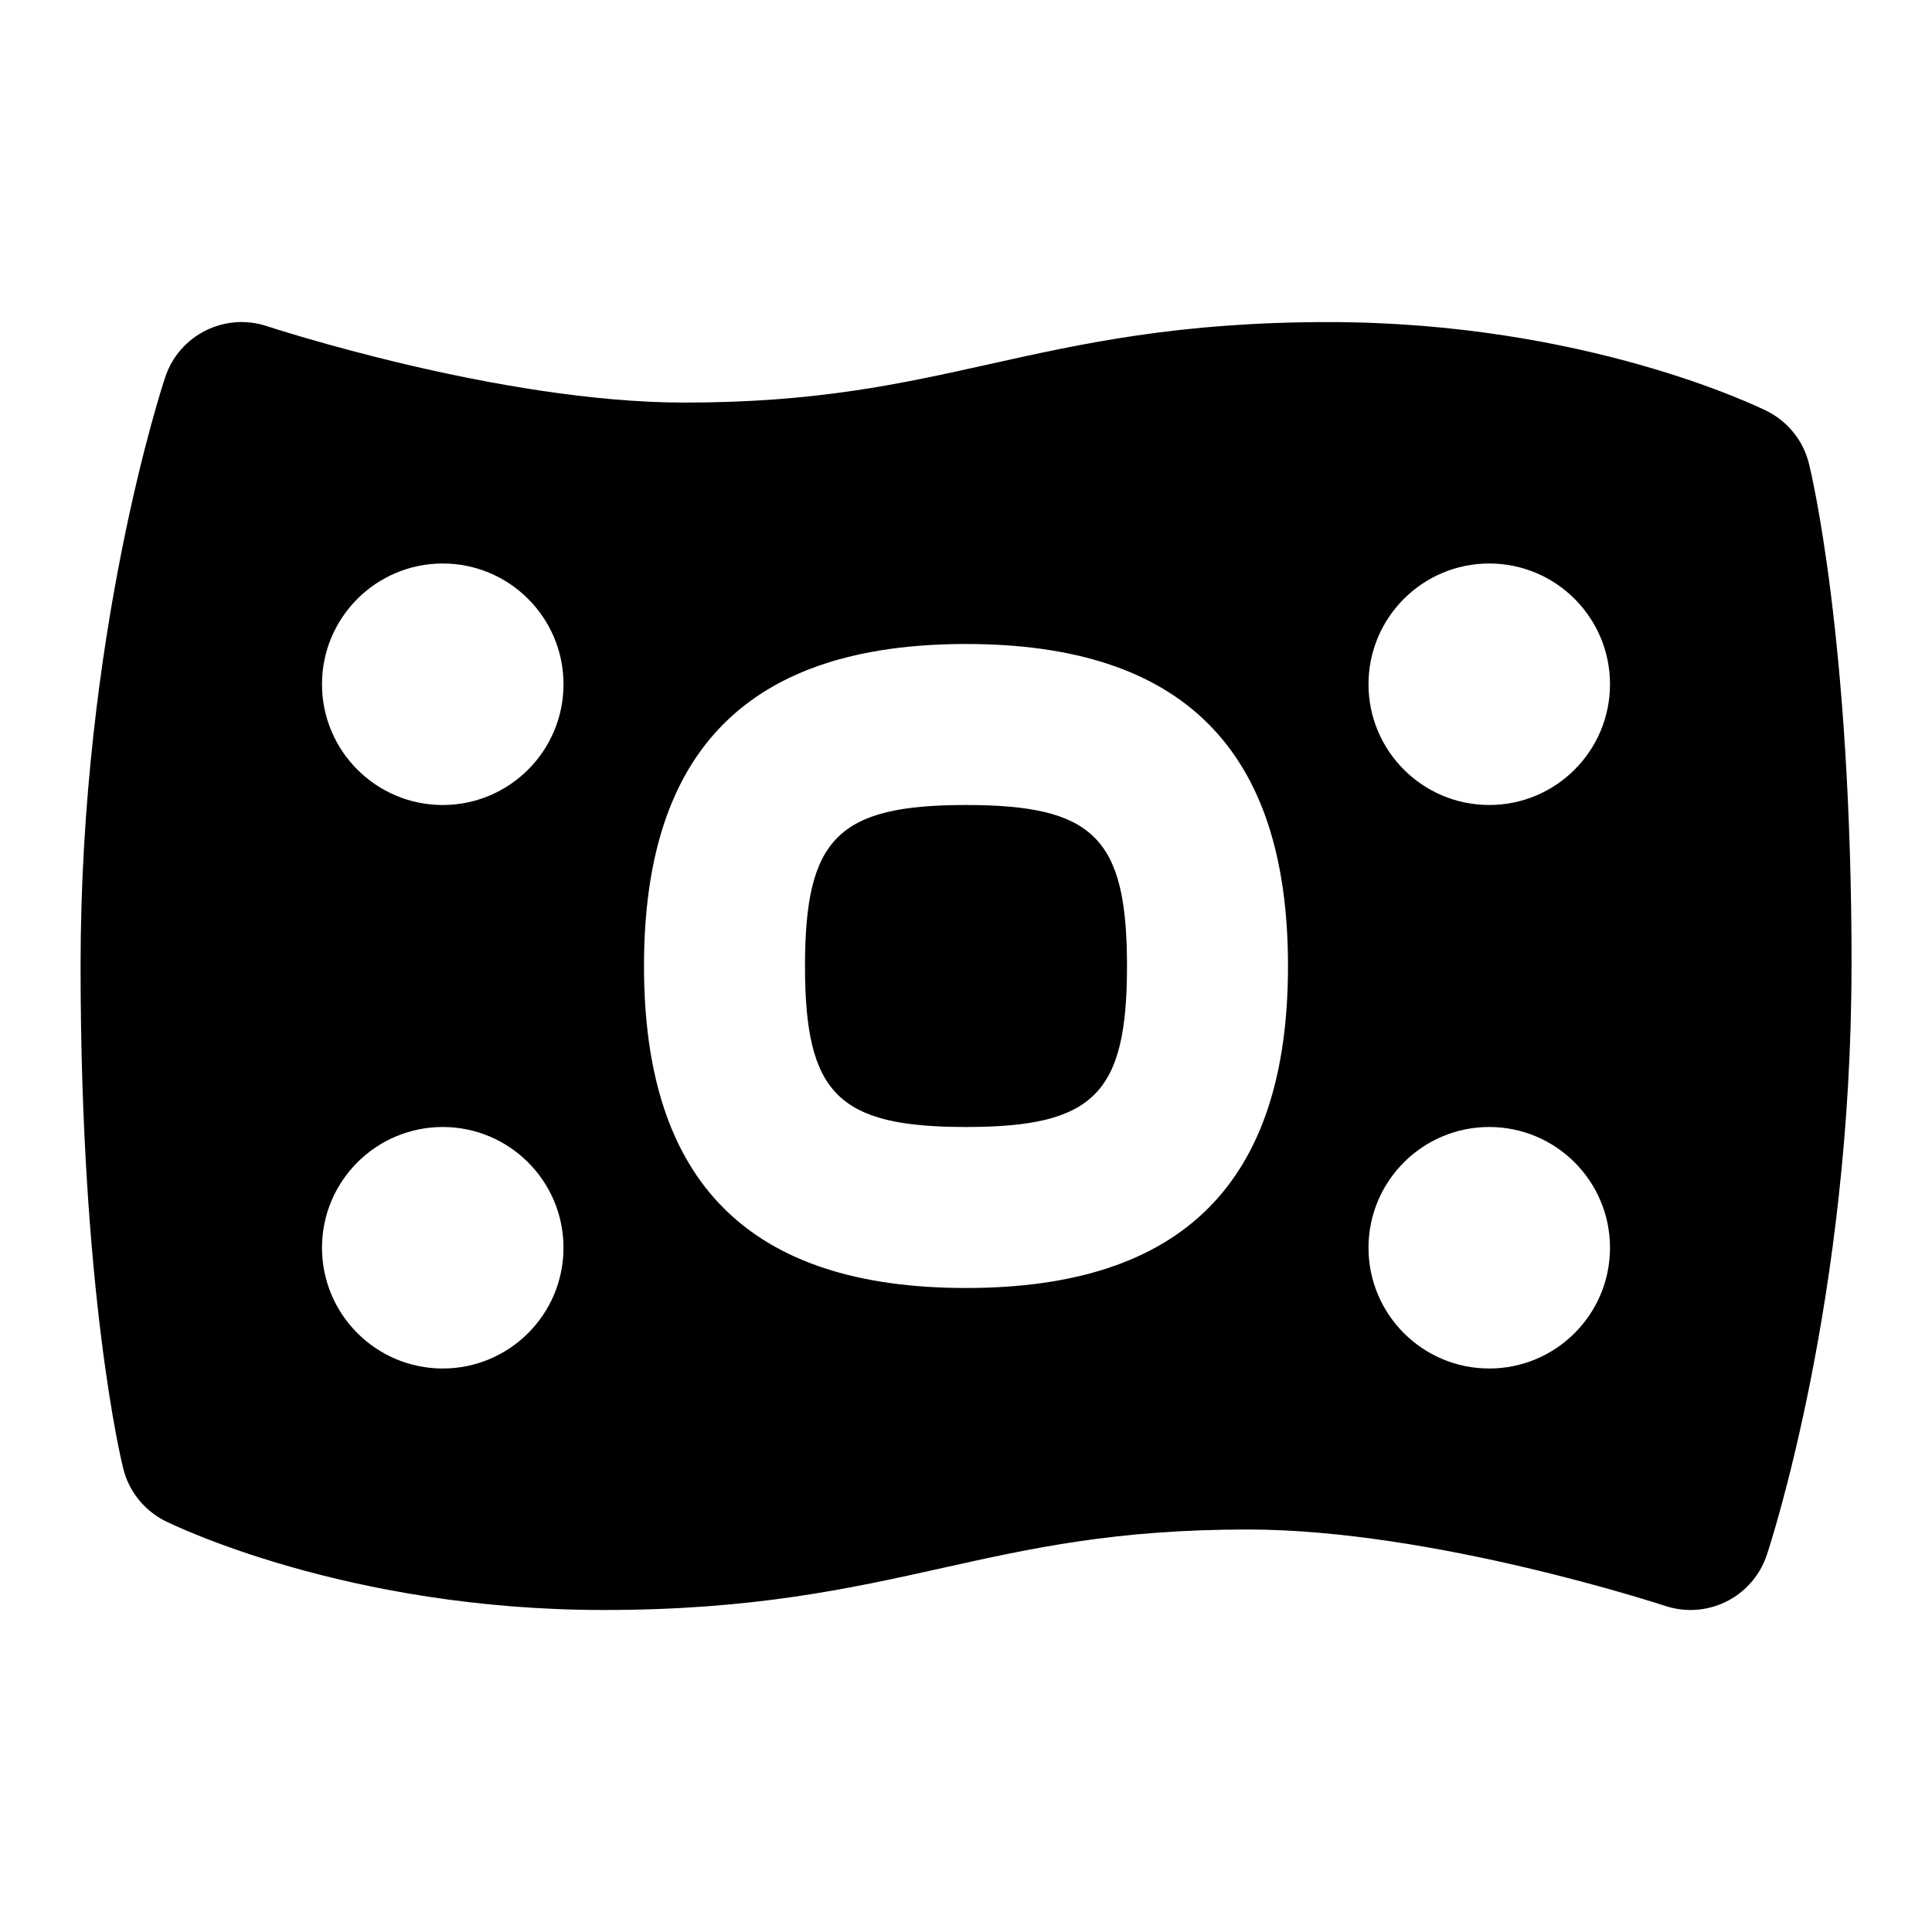 <svg id="Layer_1" viewBox="0 0 24 24" xmlns="http://www.w3.org/2000/svg" data-name="Layer 1"><path d="m14 12c0 1.589-.411 2-2 2s-2-.411-2-2 .411-2 2-2 2 .411 2 2zm9 0c0 4.115-1.009 7.188-1.052 7.316-.14.419-.529.684-.948.684-.104 0-.211-.017-.315-.051-.029-.009-2.882-.949-5.185-.949-1.641 0-2.681.231-3.783.476-1.159.258-2.357.524-4.217.524-3.199 0-5.356-1.061-5.447-1.105-.261-.131-.452-.369-.522-.652-.022-.087-.53-2.167-.53-6.243 0-4.115 1.009-7.188 1.052-7.316.174-.523.74-.806 1.264-.632.029.009 2.882.949 5.185.949 1.641 0 2.681-.231 3.783-.476 1.159-.258 2.357-.524 4.217-.524 3.199 0 5.356 1.061 5.447 1.105.261.131.452.369.522.652.022.087.53 2.167.53 6.243zm-16 3.5c0-.828-.672-1.5-1.5-1.5s-1.5.672-1.5 1.5.672 1.5 1.5 1.5 1.5-.672 1.5-1.5zm0-7c0-.828-.672-1.5-1.5-1.5s-1.5.672-1.5 1.5.672 1.5 1.5 1.5 1.5-.672 1.5-1.5zm9 3.5c0-2.691-1.309-4-4-4s-4 1.309-4 4 1.309 4 4 4 4-1.309 4-4zm4 3.5c0-.828-.672-1.5-1.5-1.5s-1.5.672-1.5 1.5.672 1.5 1.5 1.5 1.5-.672 1.5-1.5zm0-7c0-.828-.672-1.5-1.5-1.5s-1.5.672-1.5 1.5.672 1.5 1.5 1.5 1.5-.672 1.5-1.5z"/></svg>